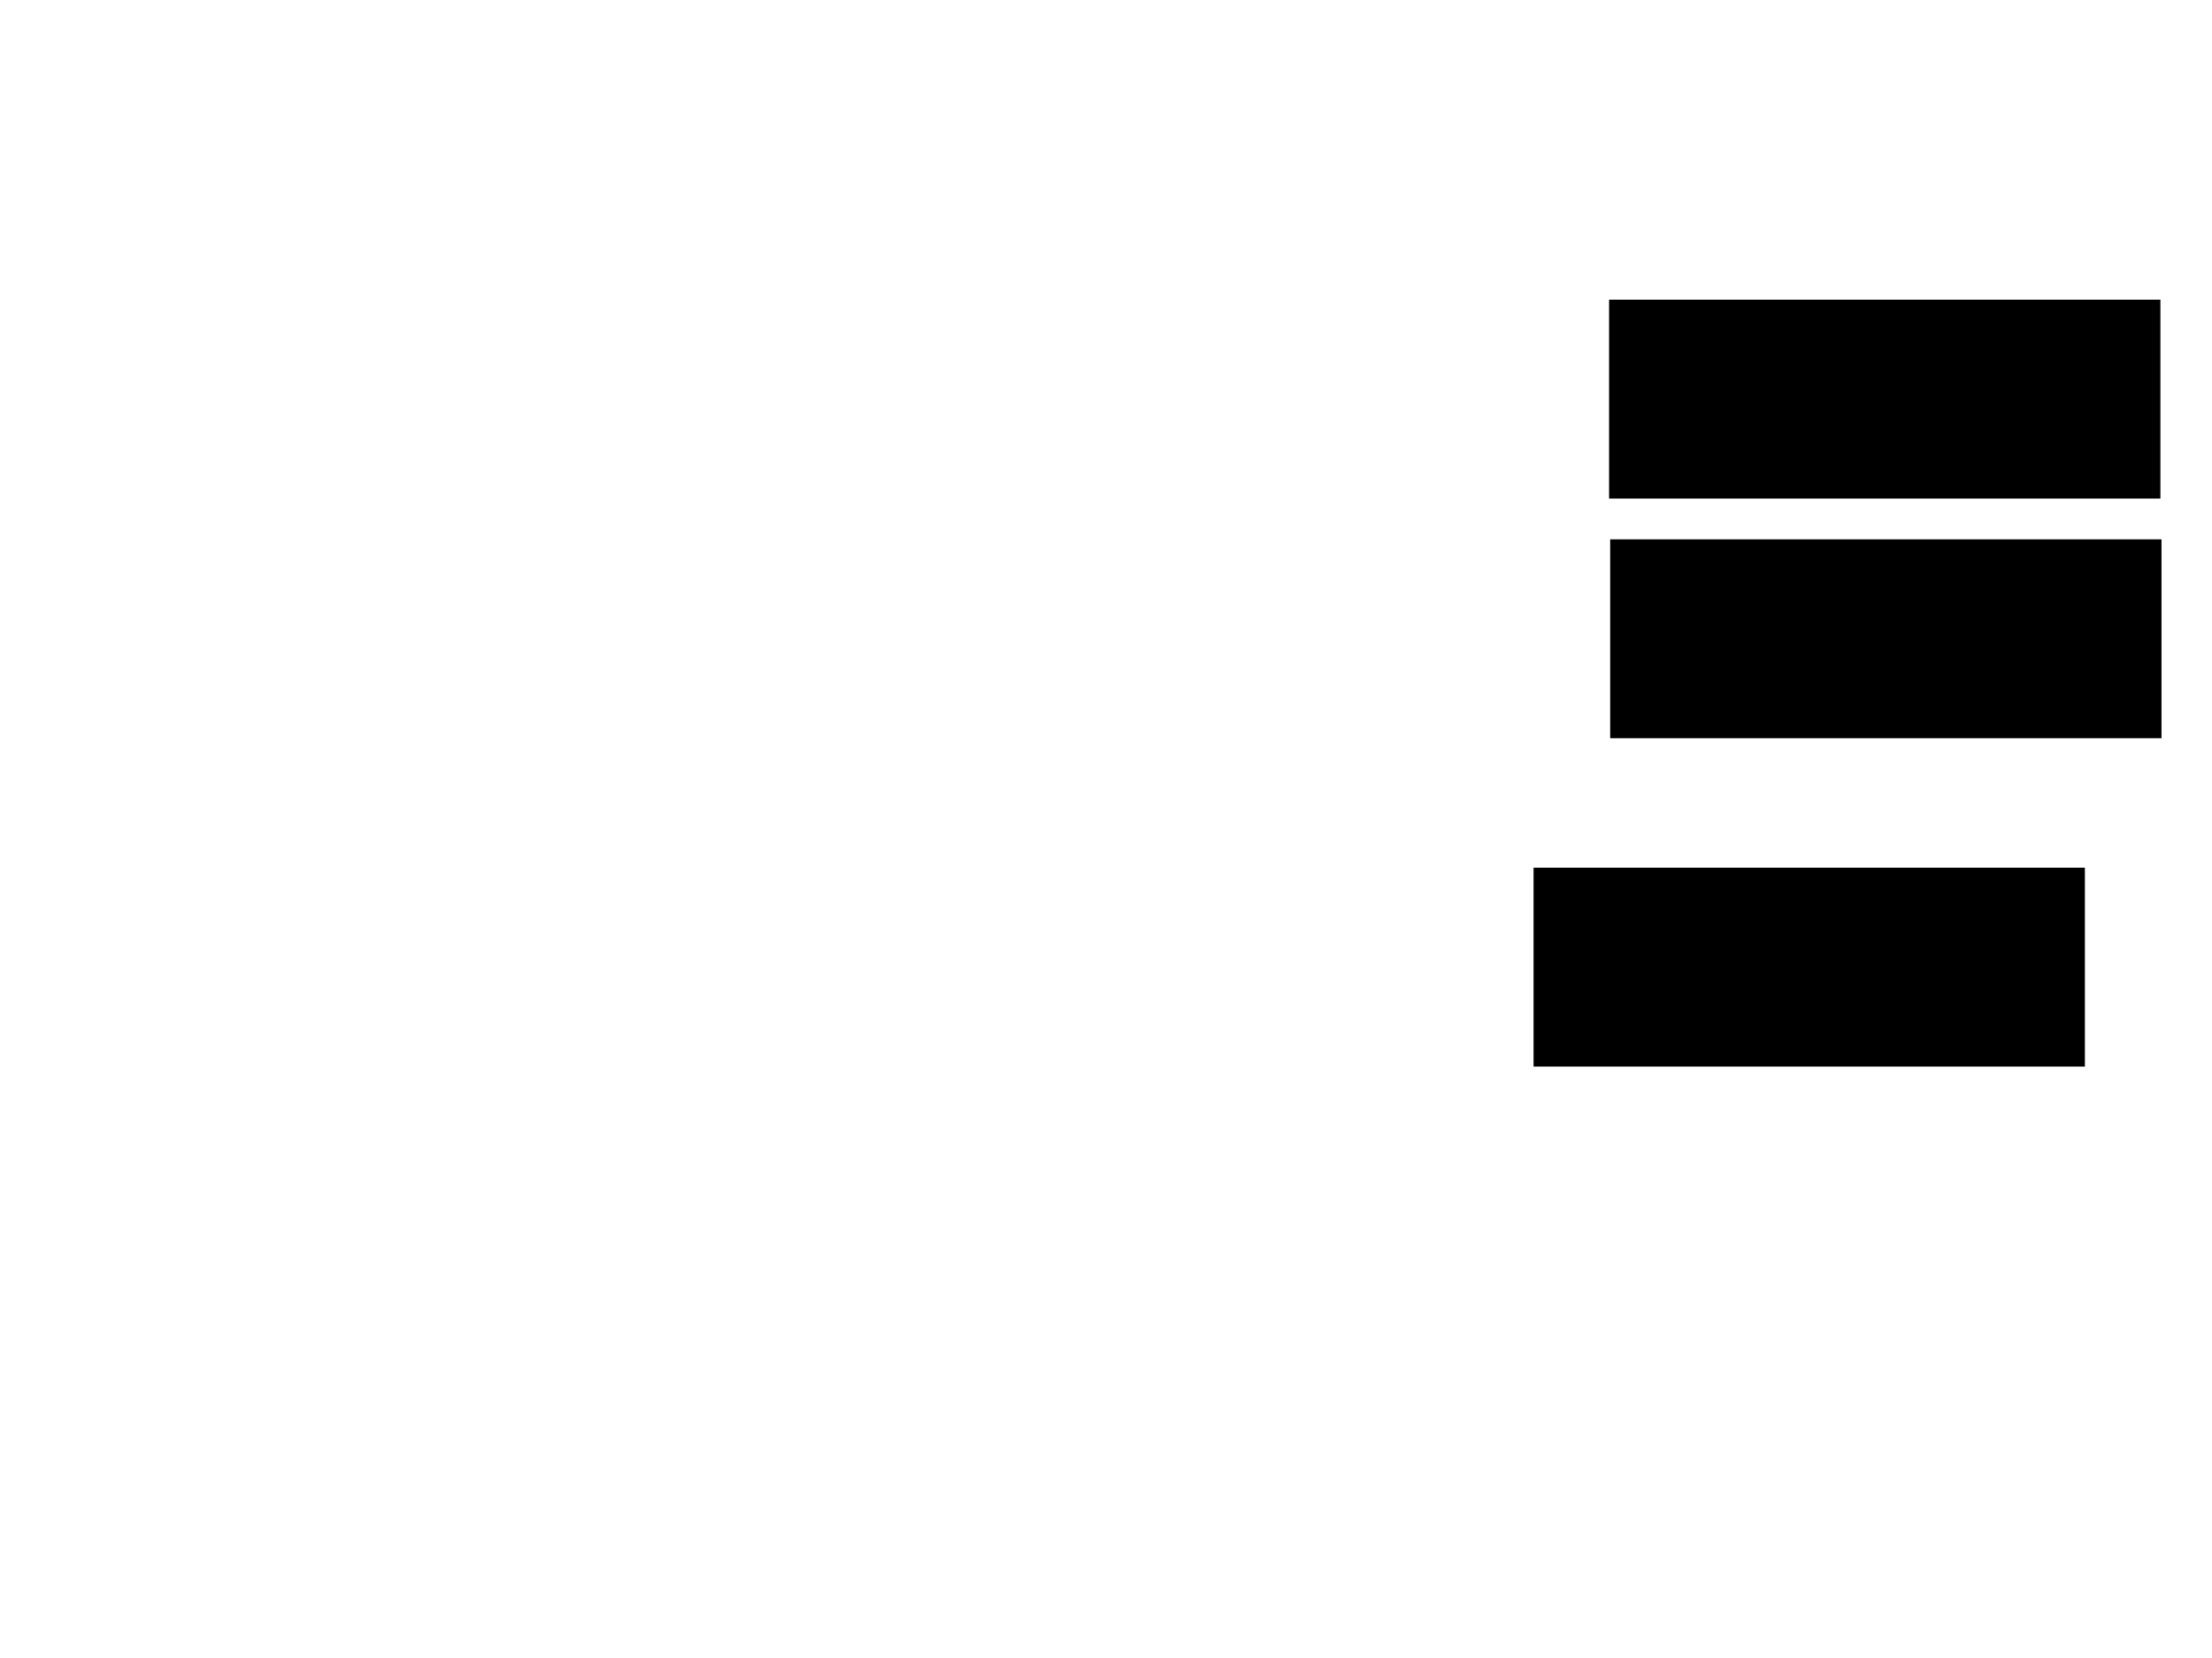 <svg xmlns="http://www.w3.org/2000/svg" width="1175" height="881">
 <!-- Created with Image Occlusion Enhanced -->
 <g>
  <title>Labels</title>
 </g>
 <g>
  <title>Masks</title>
  <rect stroke="#000000" id="001b5024627f492dbd278b24909f9fbf-ao-1" height="104.651" width="291.86" y="159.698" x="855.233" fill="#0"/>
  <rect id="001b5024627f492dbd278b24909f9fbf-ao-2" stroke="#000000" height="104.651" width="291.86" y="287.023" x="855.814" fill="#0"/>
  <rect id="001b5024627f492dbd278b24909f9fbf-ao-3" stroke="#000000" height="104.651" width="291.86" y="461.442" x="815.116" fill="#0"/>
  
 </g>
</svg>